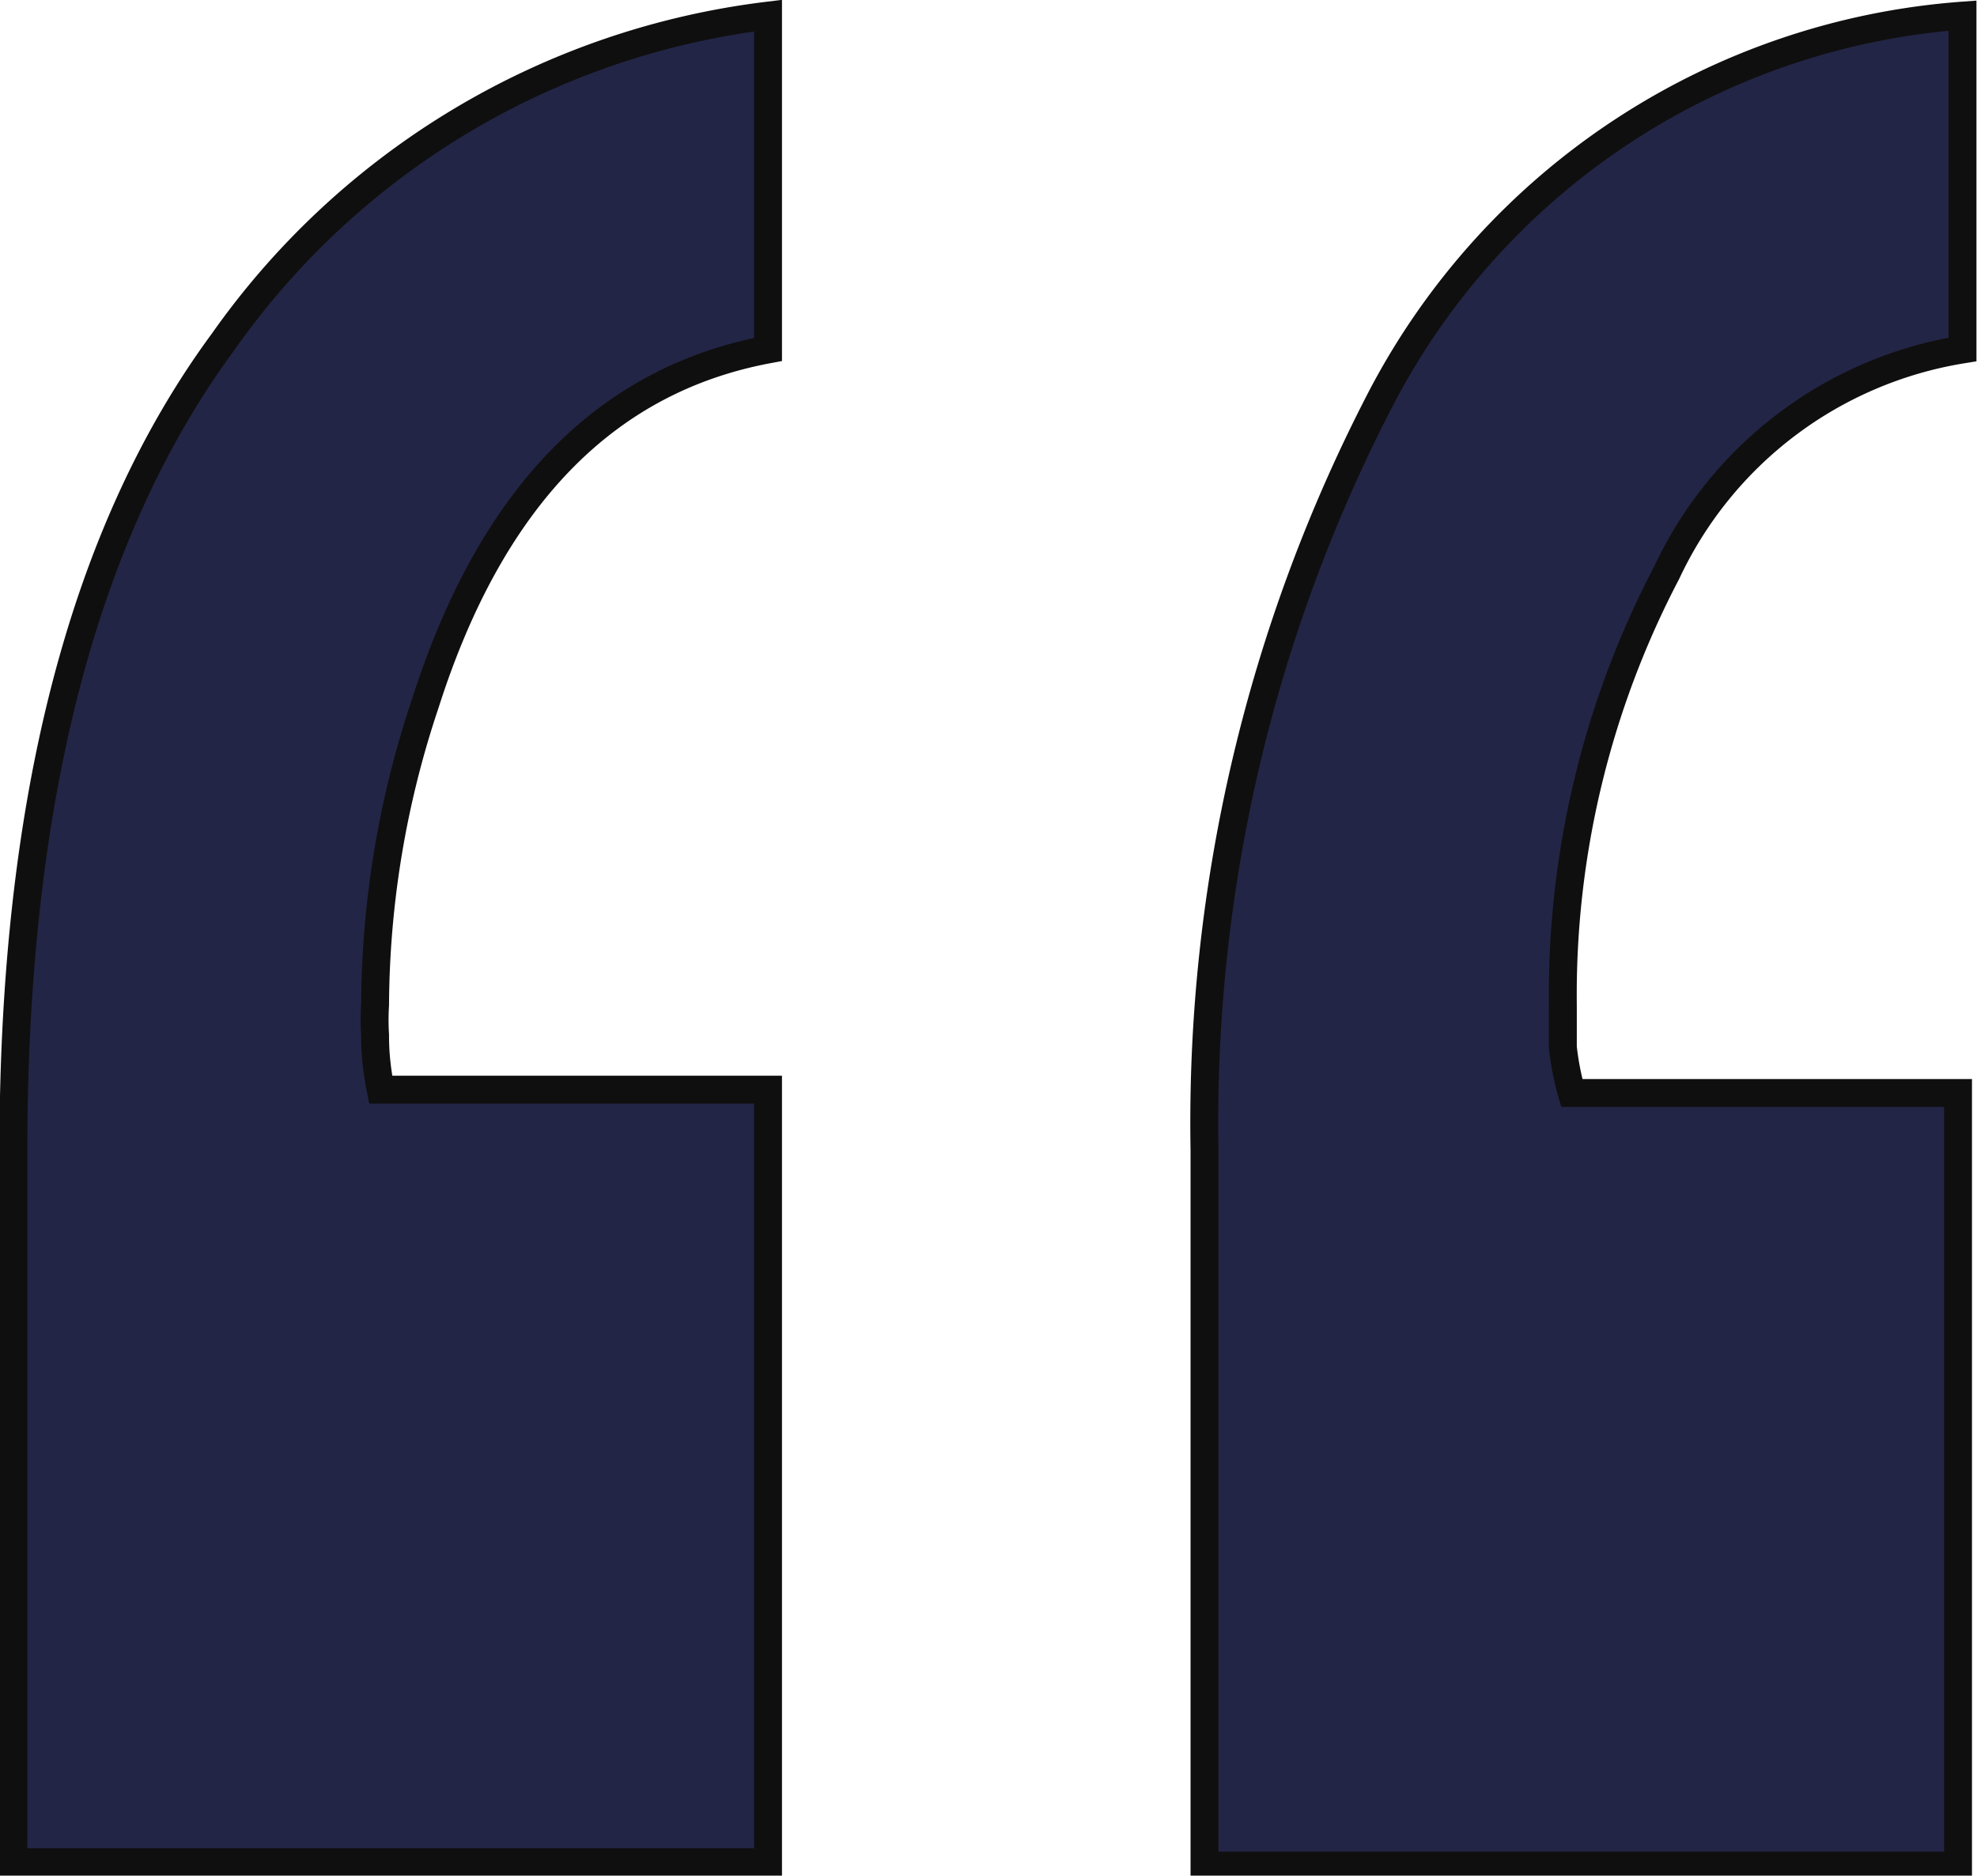 <svg xmlns="http://www.w3.org/2000/svg" viewBox="0 0 17.71 16.8"><defs><style>.cls-1{isolation:isolate;}.cls-2{fill:#232546;}.cls-3{fill:none;stroke:#0f0f0f;stroke-width:0.25px;}</style></defs><g id="Laag_2" data-name="Laag 2"><g id="Laag_1-2" data-name="Laag 1"><g id="_" data-name=" " class="cls-1"><g class="cls-1"><path class="cls-2" d="M6.88,3.13Q4.69,3.54,3.81,6.3A8.59,8.59,0,0,0,3.36,9a2.13,2.13,0,0,0,0,.27c0,.07,0,.24.05.49H6.88v6.92H.12V10.3Q.12,5.61,2,3.06A7,7,0,0,1,6.88.14Zm10.7,0a3.55,3.55,0,0,0-2.65,2A8.14,8.14,0,0,0,14,9c0,.12,0,.25,0,.38a2.45,2.45,0,0,0,.08.41h3.46v6.92H10.79V10.3a14.08,14.08,0,0,1,1.59-6.75A6.41,6.41,0,0,1,17.58.14Z"/></g><g class="cls-1"><path class="cls-3" d="M6.88,3.13Q4.69,3.54,3.81,6.3A8.59,8.59,0,0,0,3.36,9a2.13,2.13,0,0,0,0,.27c0,.07,0,.24.05.49H6.88v6.92H.12V10.3Q.12,5.61,2,3.06A7,7,0,0,1,6.88.14Zm10.7,0a3.55,3.55,0,0,0-2.65,2A8.14,8.14,0,0,0,14,9c0,.12,0,.25,0,.38a2.45,2.45,0,0,0,.08.41h3.46v6.92H10.79V10.3a14.08,14.08,0,0,1,1.59-6.75A6.41,6.41,0,0,1,17.58.14Z"/></g></g></g></g></svg>